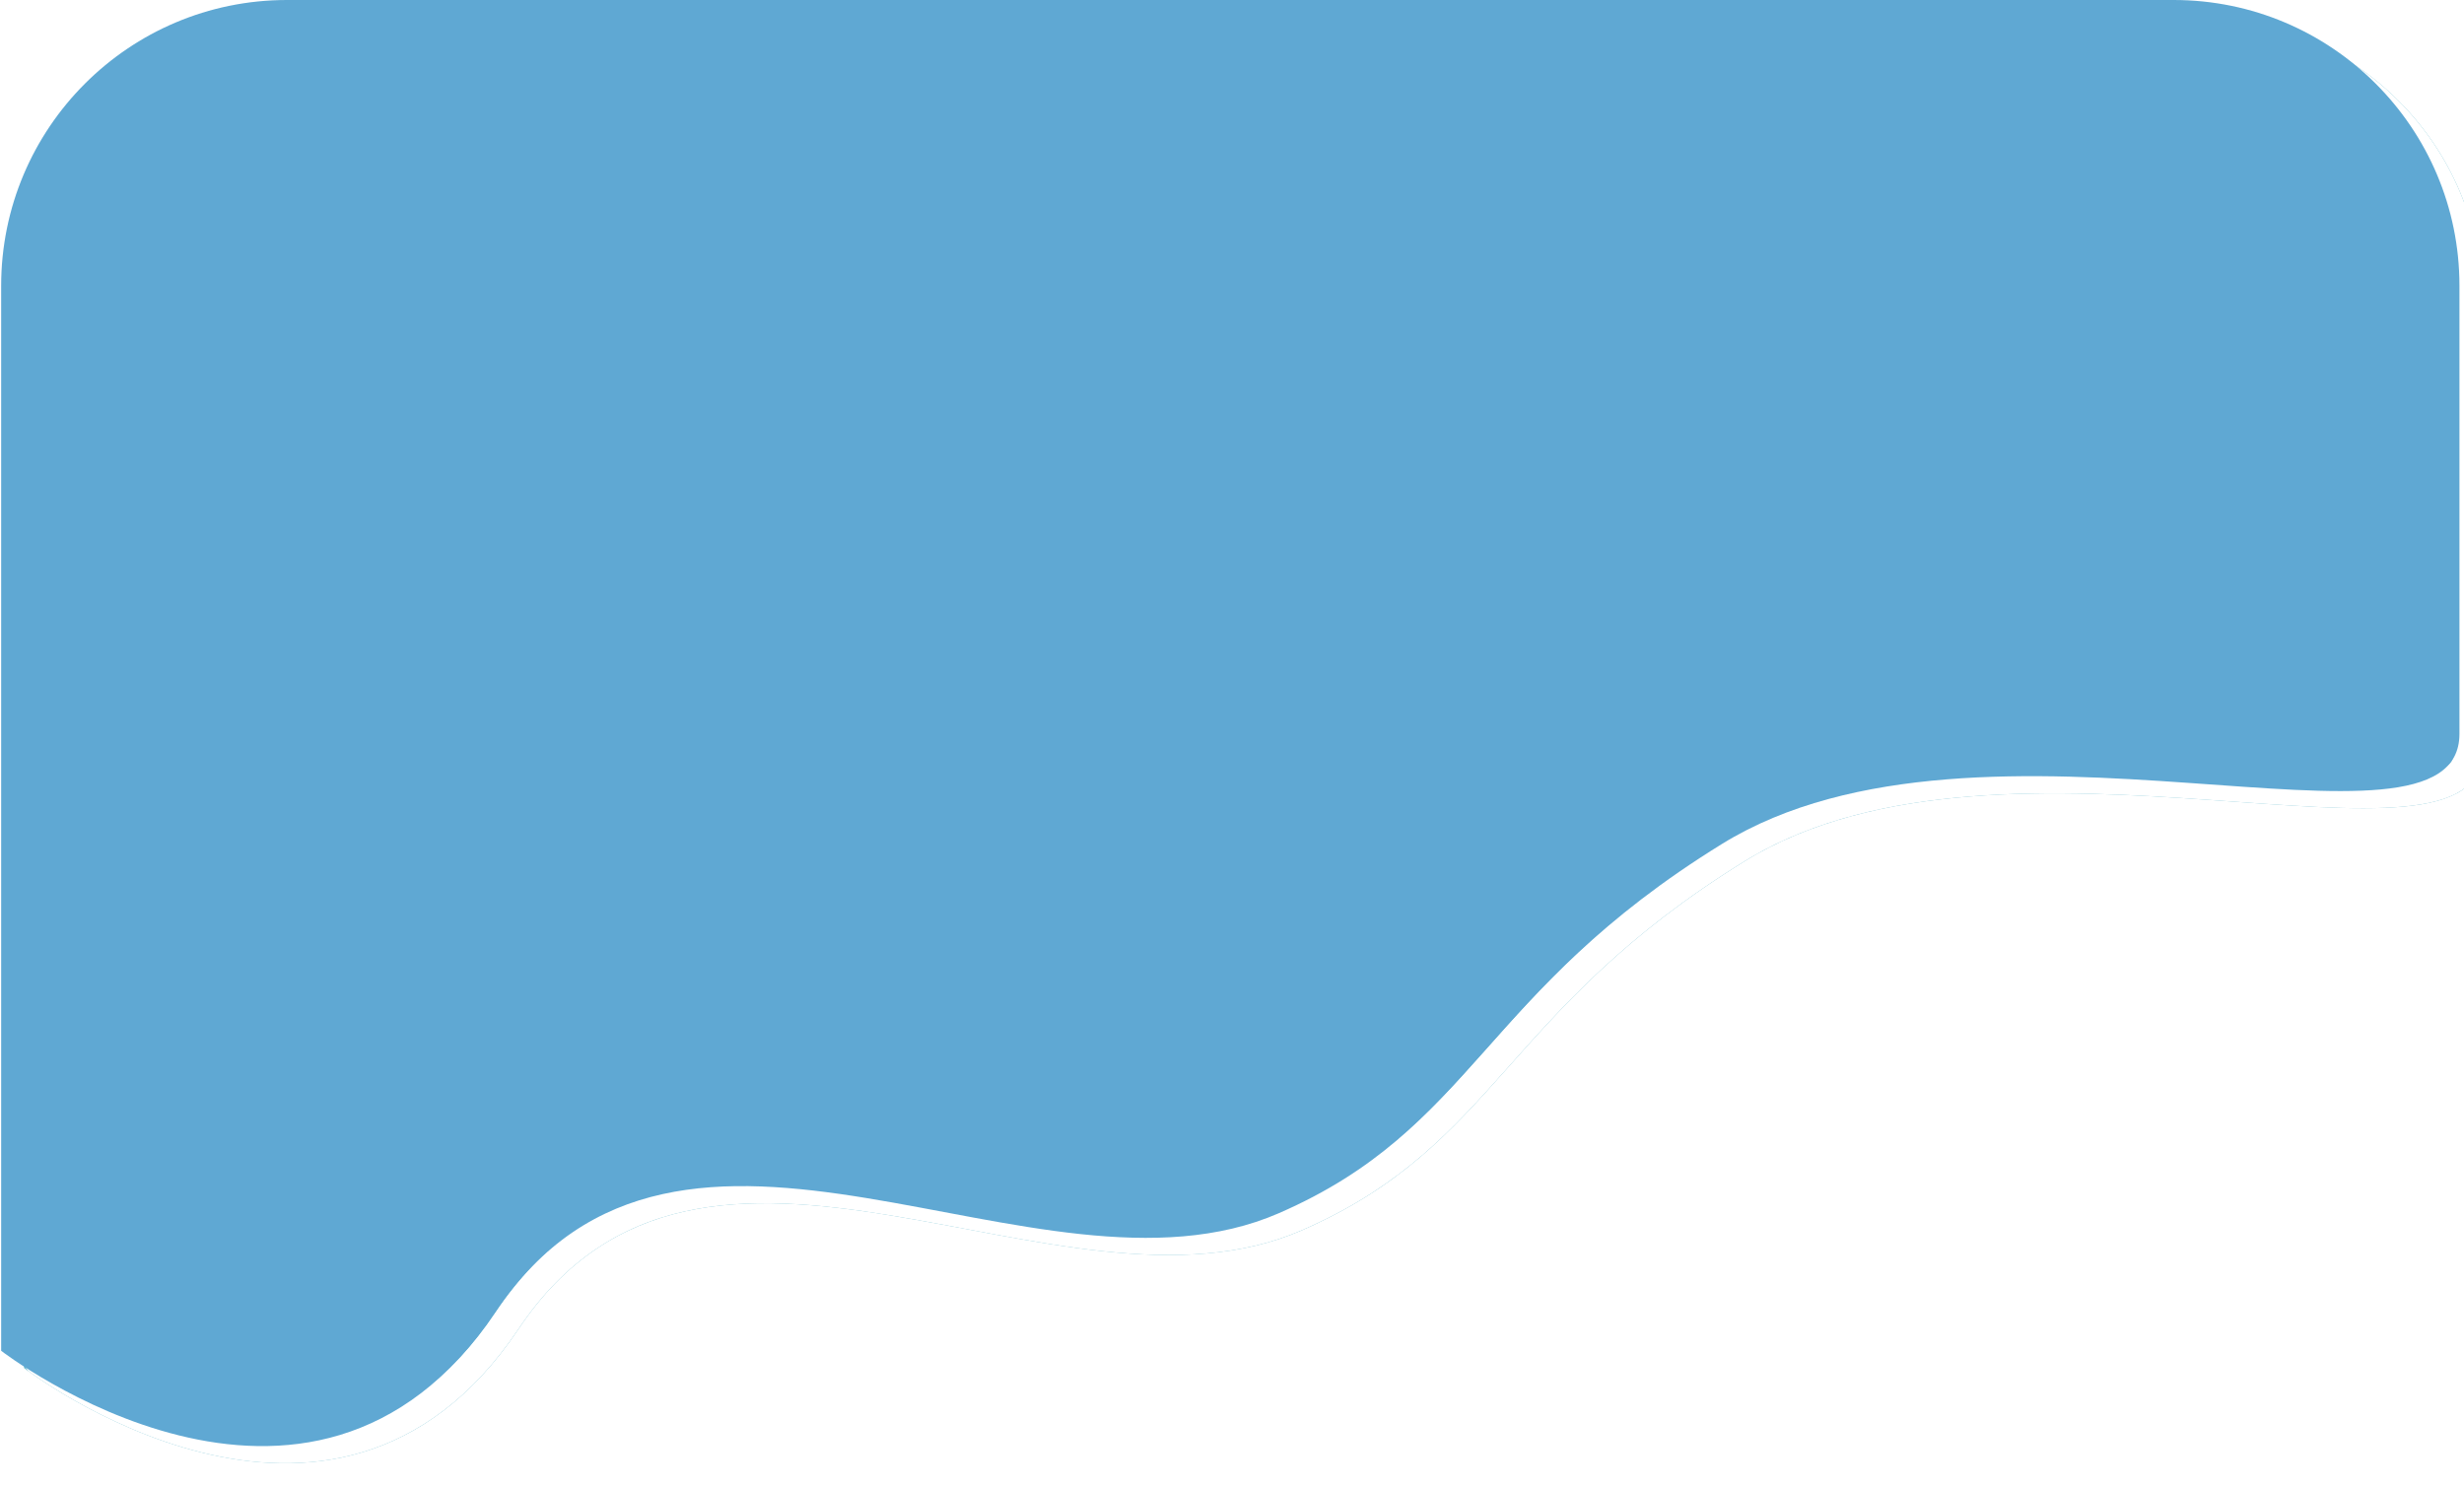 <svg width="431" height="260" viewBox="0 0 431 260" fill="none" xmlns="http://www.w3.org/2000/svg">
<g filter="url(#filter0_d_286_2243)">
<path d="M0.204 57C0.204 29.386 22.59 7 50.204 7H380.204C407.818 7 430.204 29.381 430.204 56.995C430.204 87.081 430.204 122.061 430.204 135.392C430.204 160.669 346.704 126.565 301.204 154.651C258.951 180.732 257.875 204.363 223.704 219.248C181.317 237.712 119.204 187.952 86.704 236.501C54.204 285.049 0.204 243.322 0.204 243.322V57Z" fill="#61B6CB"/>
<path d="M50.204 9.5H380.204C406.438 9.5 427.704 30.762 427.704 56.995V135.392C427.704 137.703 426.829 139.147 425.165 140.229C423.308 141.435 420.36 142.239 416.214 142.626C407.935 143.398 396.354 142.412 382.94 141.475C369.659 140.547 354.788 139.692 340.354 140.855C326.378 141.983 312.623 145.014 301.008 151.85L299.891 152.523C278.438 165.766 267.406 178.427 257.557 189.485C248.079 200.127 239.796 209.162 224.234 216.273L222.706 216.956C212.69 221.319 201.368 221.712 189.251 220.421C177.026 219.118 164.599 216.199 151.899 214.126C139.396 212.085 126.864 210.92 115.319 213.479C103.646 216.067 93.116 222.43 84.627 235.11C76.793 246.812 67.782 252.923 58.753 255.655C49.677 258.402 40.36 257.8 31.869 255.69C23.378 253.581 15.829 249.991 10.381 246.907C7.664 245.369 5.486 243.966 3.993 242.952C3.48 242.603 3.048 242.299 2.704 242.054V57C2.704 30.767 23.971 9.5 50.204 9.5Z" stroke="white" stroke-width="5" stroke-linejoin="round"/>
</g>
<path d="M0.204 50C0.204 22.386 22.59 0 50.204 0H380.204C407.818 0 430.204 22.381 430.204 49.995C430.204 80.081 430.204 115.061 430.204 128.392C430.204 153.669 346.704 119.565 301.204 147.651C258.951 173.732 257.875 197.363 223.704 212.248C181.317 230.712 119.204 180.952 86.704 229.501C54.204 278.049 0.204 236.322 0.204 236.322V50Z" fill="#5FA8D3"/>
<defs>
<filter id="filter0_d_286_2243" x="0.204" y="-1" width="438" height="261" filterUnits="userSpaceOnUse" color-interpolation-filters="sRGB">
<feFlood flood-opacity="0" result="BackgroundImageFix"/>
<feColorMatrix in="SourceAlpha" type="matrix" values="0 0 0 0 0 0 0 0 0 0 0 0 0 0 0 0 0 0 127 0" result="hardAlpha"/>
<feOffset dx="4" dy="-4"/>
<feGaussianBlur stdDeviation="2"/>
<feComposite in2="hardAlpha" operator="out"/>
<feColorMatrix type="matrix" values="0 0 0 0 0 0 0 0 0 0 0 0 0 0 0 0 0 0 0.6 0"/>
<feBlend mode="normal" in2="BackgroundImageFix" result="effect1_dropShadow_286_2243"/>
<feBlend mode="normal" in="SourceGraphic" in2="effect1_dropShadow_286_2243" result="shape"/>
</filter>
</defs>
</svg>
